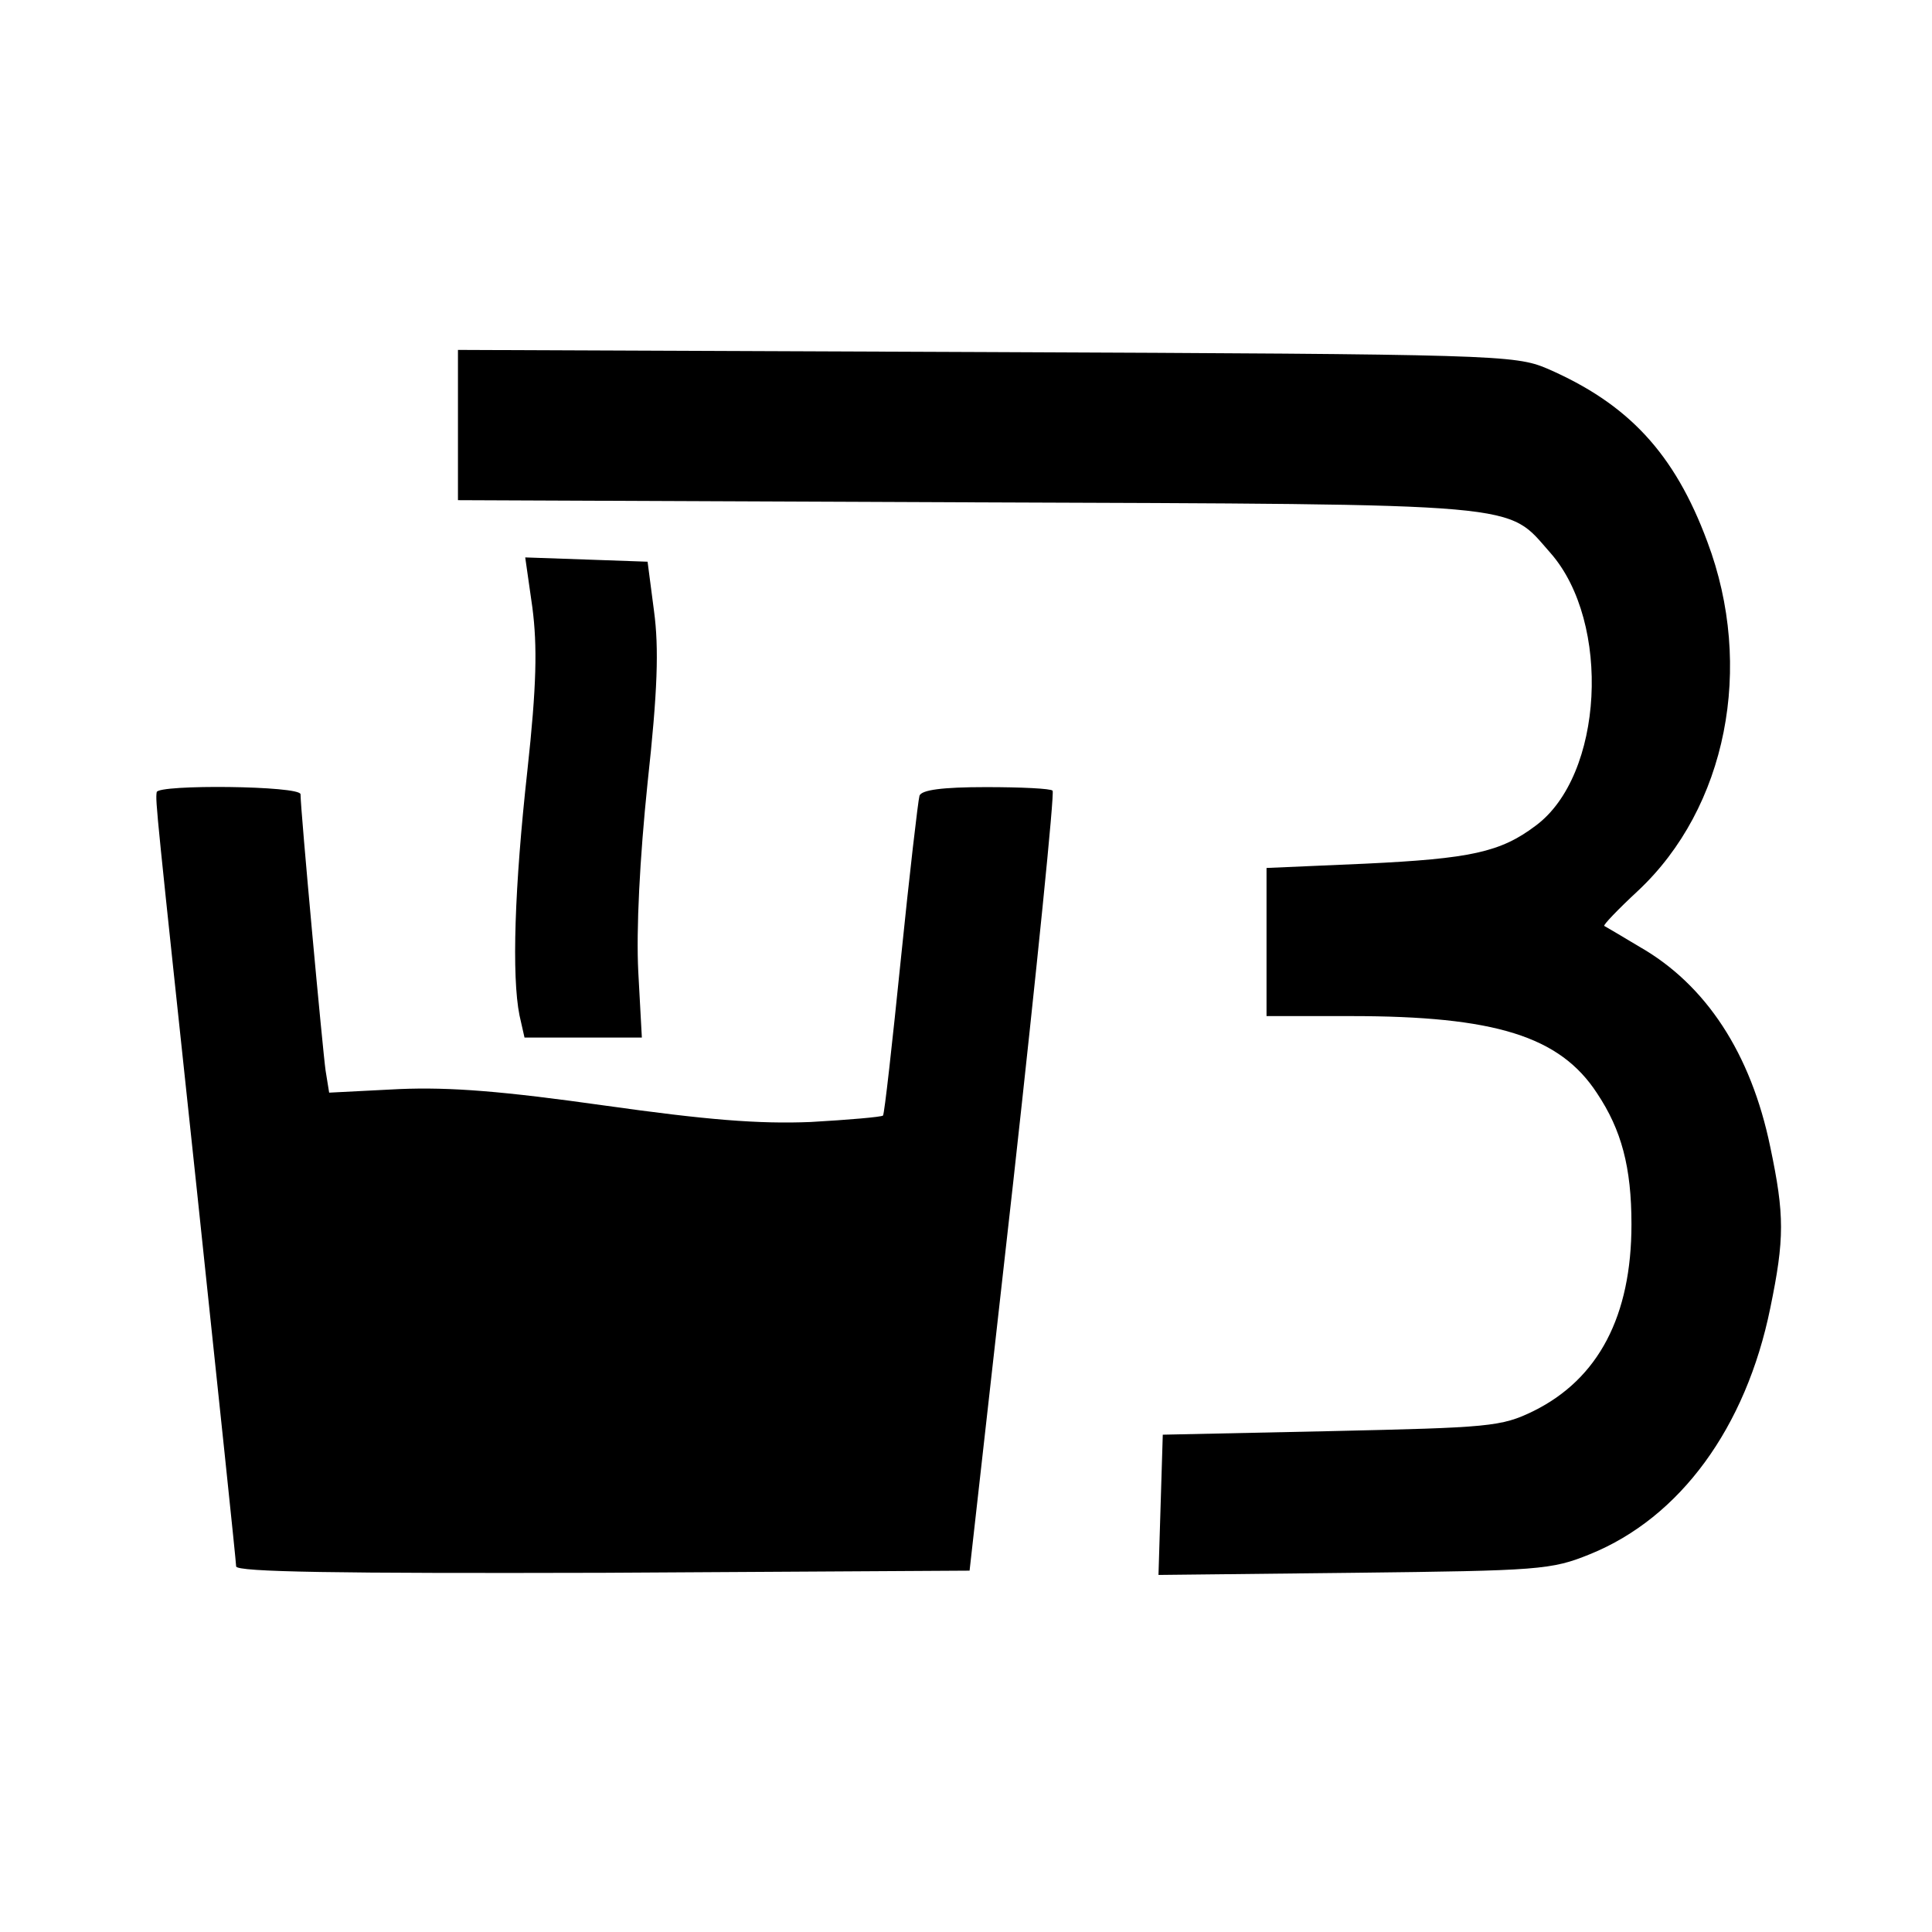 <?xml version="1.0" standalone="no"?>
<!DOCTYPE svg PUBLIC "-//W3C//DTD SVG 20010904//EN"
 "http://www.w3.org/TR/2001/REC-SVG-20010904/DTD/svg10.dtd">
<svg version="1.0" xmlns="http://www.w3.org/2000/svg"
 width="270pt" height="270pt" viewBox="0 0 270 270"
 preserveAspectRatio="xMidYMid meet">
<g transform="translate(0,270) scale(0.1,-0.1)"
fill="#000000" stroke="none">
<path d="M640 2106 l0 -105 713 -3 c791 -3 751 0 814 -71 85 -97 74 -311 -21
-381 -49 -37 -91 -46 -238 -53 l-138 -6 0 -104 0 -103 118 0 c201 0 292 -28
344 -108 34 -51 48 -103 48 -183 0 -128 -46 -216 -137 -261 -45 -22 -62 -23
-283 -28 l-235 -5 -3 -98 -3 -98 273 3 c259 3 276 4 330 26 126 51 218 177
252 344 20 97 20 130 0 225 -27 131 -90 227 -183 280 -25 15 -47 28 -49 29 -2
1 19 23 47 49 124 116 163 313 97 488 -46 124 -111 193 -224 242 -45 19 -72
20 -784 23 l-738 3 0 -105z"/>
<path d="M744 1851 c7 -54 6 -109 -7 -228 -18 -163 -22 -287 -11 -342 l7 -31
82 0 82 0 -5 92 c-3 58 2 158 13 264 14 128 16 188 9 240 l-9 69 -85 3 -86 3
10 -70z"/>
<path d="M219 1593 c-2 -13 -1 -20 56 -555 30 -284 55 -521 55 -527 0 -8 143
-10 513 -9 l512 3 61 543 c33 298 58 545 55 547 -2 3 -44 5 -93 5 -62 0 -90
-4 -93 -12 -2 -7 -14 -110 -26 -228 -12 -118 -23 -217 -25 -219 -2 -2 -48 -6
-101 -9 -73 -3 -146 3 -288 23 -142 20 -215 26 -287 23 l-98 -5 -5 31 c-4 28
-35 364 -35 386 0 12 -199 14 -201 3z"/>
</g>
</svg>
